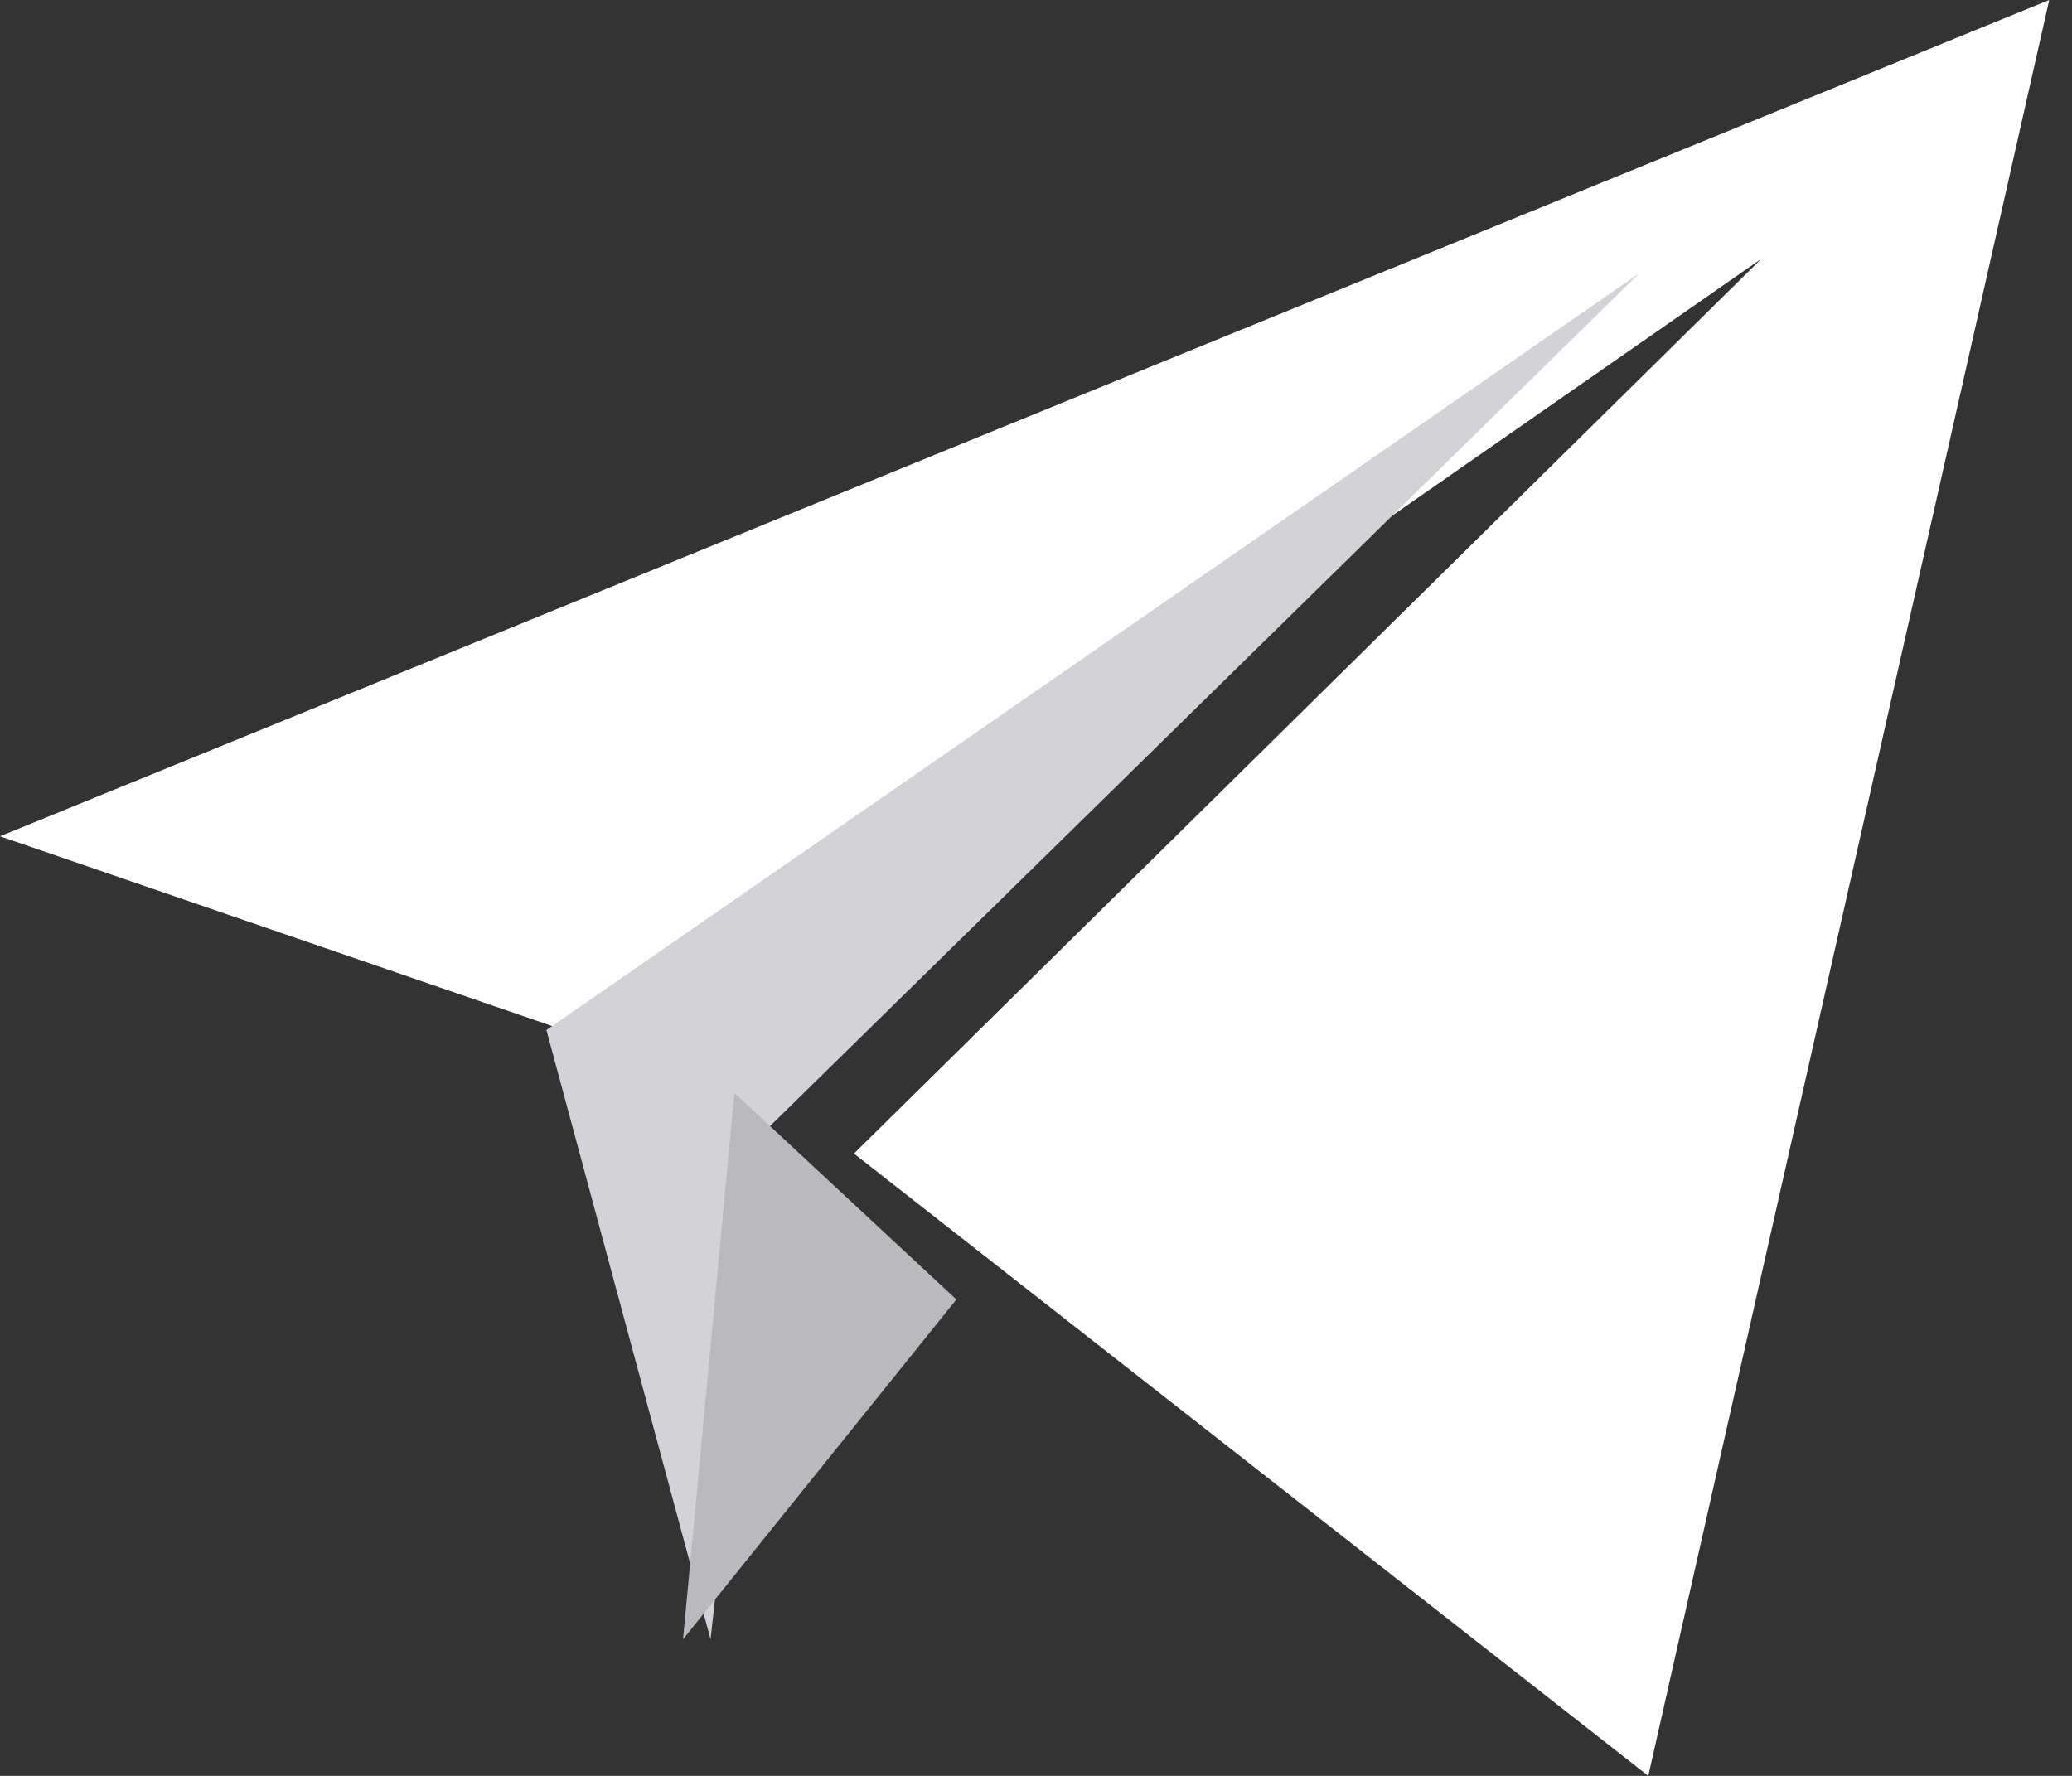 <?xml version="1.0" encoding="UTF-8"?>
<svg width="14px" height="12px" viewBox="0 0 14 12" version="1.1" xmlns="http://www.w3.org/2000/svg" xmlns:xlink="http://www.w3.org/1999/xlink">
    <rect x="0" y="0" width="14" height="12" fill="#333333" stroke="none"/>
    <!-- Generator: Sketch 52.6 (67491) - http://www.bohemiancoding.com/sketch -->
    <title>Group</title>
    <desc>Created with Sketch.</desc>
    <g id="Symbols" stroke="none" stroke-width="1" fill="none" fill-rule="evenodd">
        <g id="footer" transform="translate(-842, -13)">
            <g id="соц" transform="translate(837, 6)">
                <g id="telegram">
                    <g id="Group" transform="translate(5, 7)">
                        <polygon id="Path" fill="#FFFFFF" points="5.77 7.795 11.137 12 13.846 0 0 5.651 4.213 7.099 11.902 1.748"></polygon>
                        <polygon id="Path" fill="#D2D2D7" points="3.692 6.96 4.801 11.077 5.187 7.625 11.077 1.846"></polygon>
                        <polygon id="Path" fill="#B9B9BE" points="6.462 8.781 4.615 11.077 4.962 7.385"></polygon>
                    </g>
                </g>
            </g>
        </g>
    </g>
</svg>